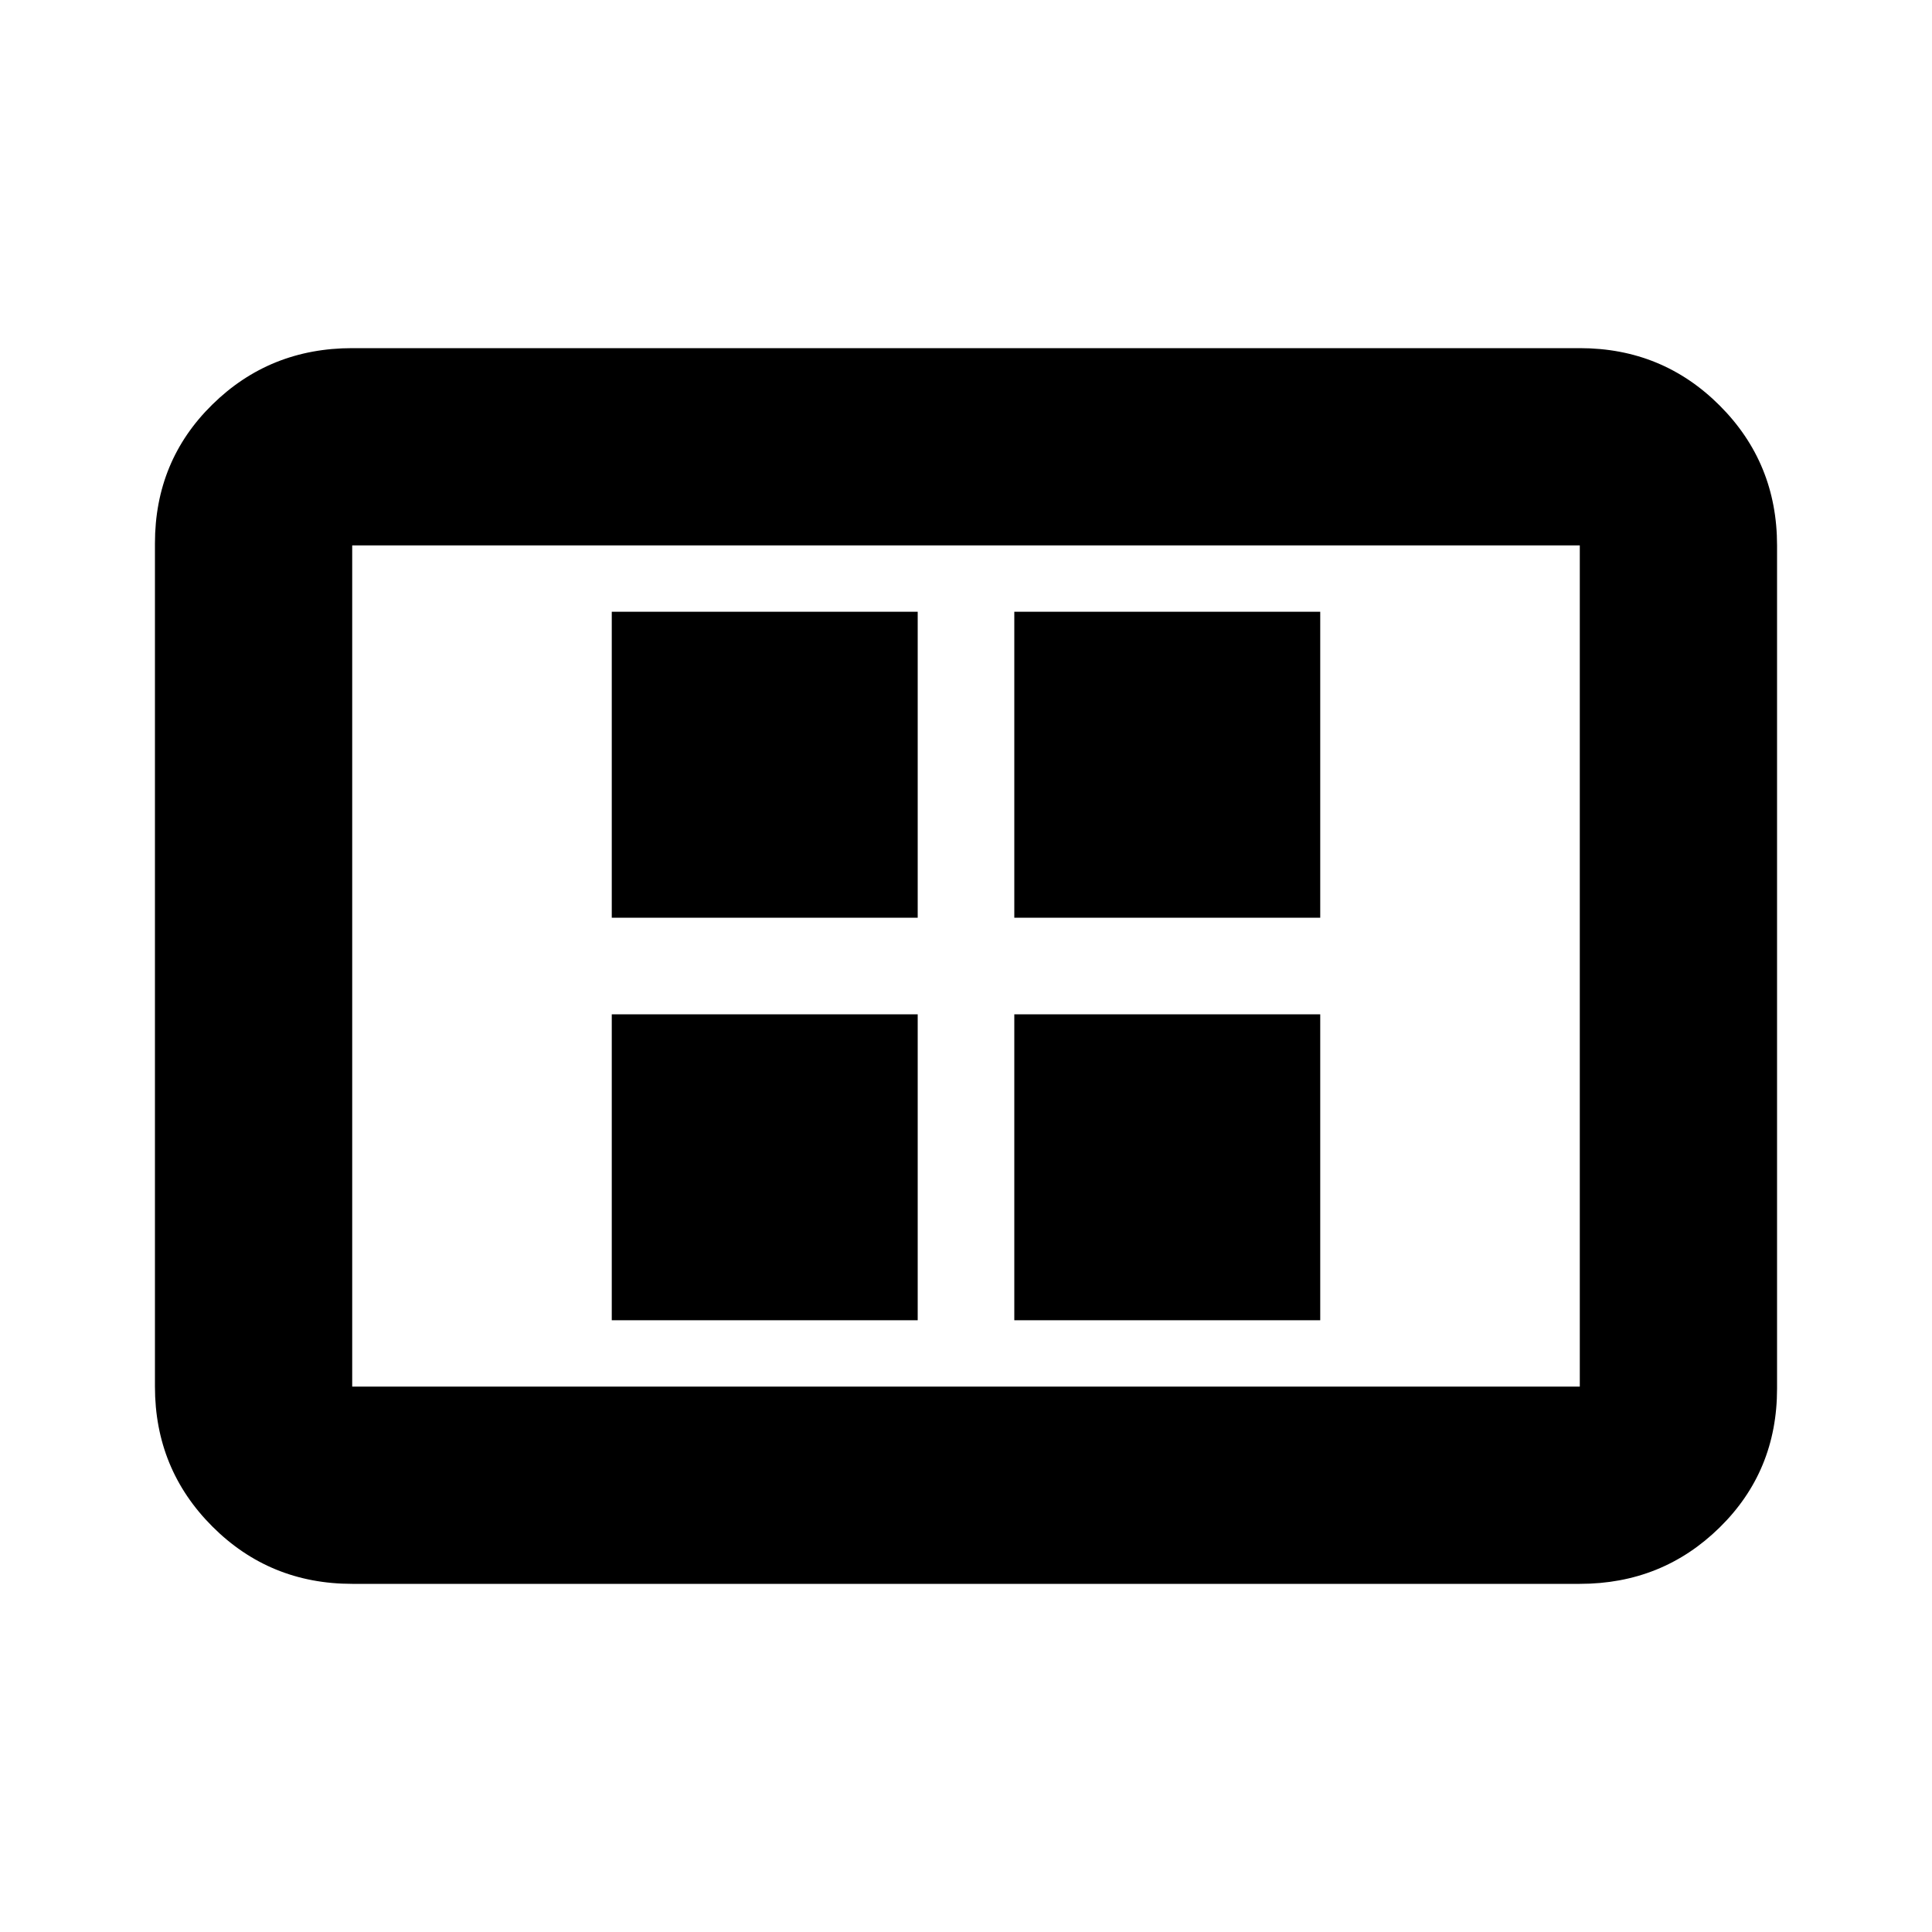 <svg xmlns="http://www.w3.org/2000/svg" height="20" width="20"><path d="M6.333 13.667H9.5V10.5H6.333Zm0-4.167H9.5V6.333H6.333Zm4.167 4.167h3.167V10.5H10.5Zm0-4.167h3.167V6.333H10.5Zm-6.854 6.896q-.854 0-1.448-.594t-.594-1.448V5.625q0-.854.594-1.437.594-.584 1.448-.584h12.708q.854 0 1.448.594t.594 1.448v8.729q0 .854-.594 1.437-.594.584-1.448.584Zm0-2.042h12.708V5.646H3.646v8.708Zm0 0V5.646v8.708Z"/></svg>